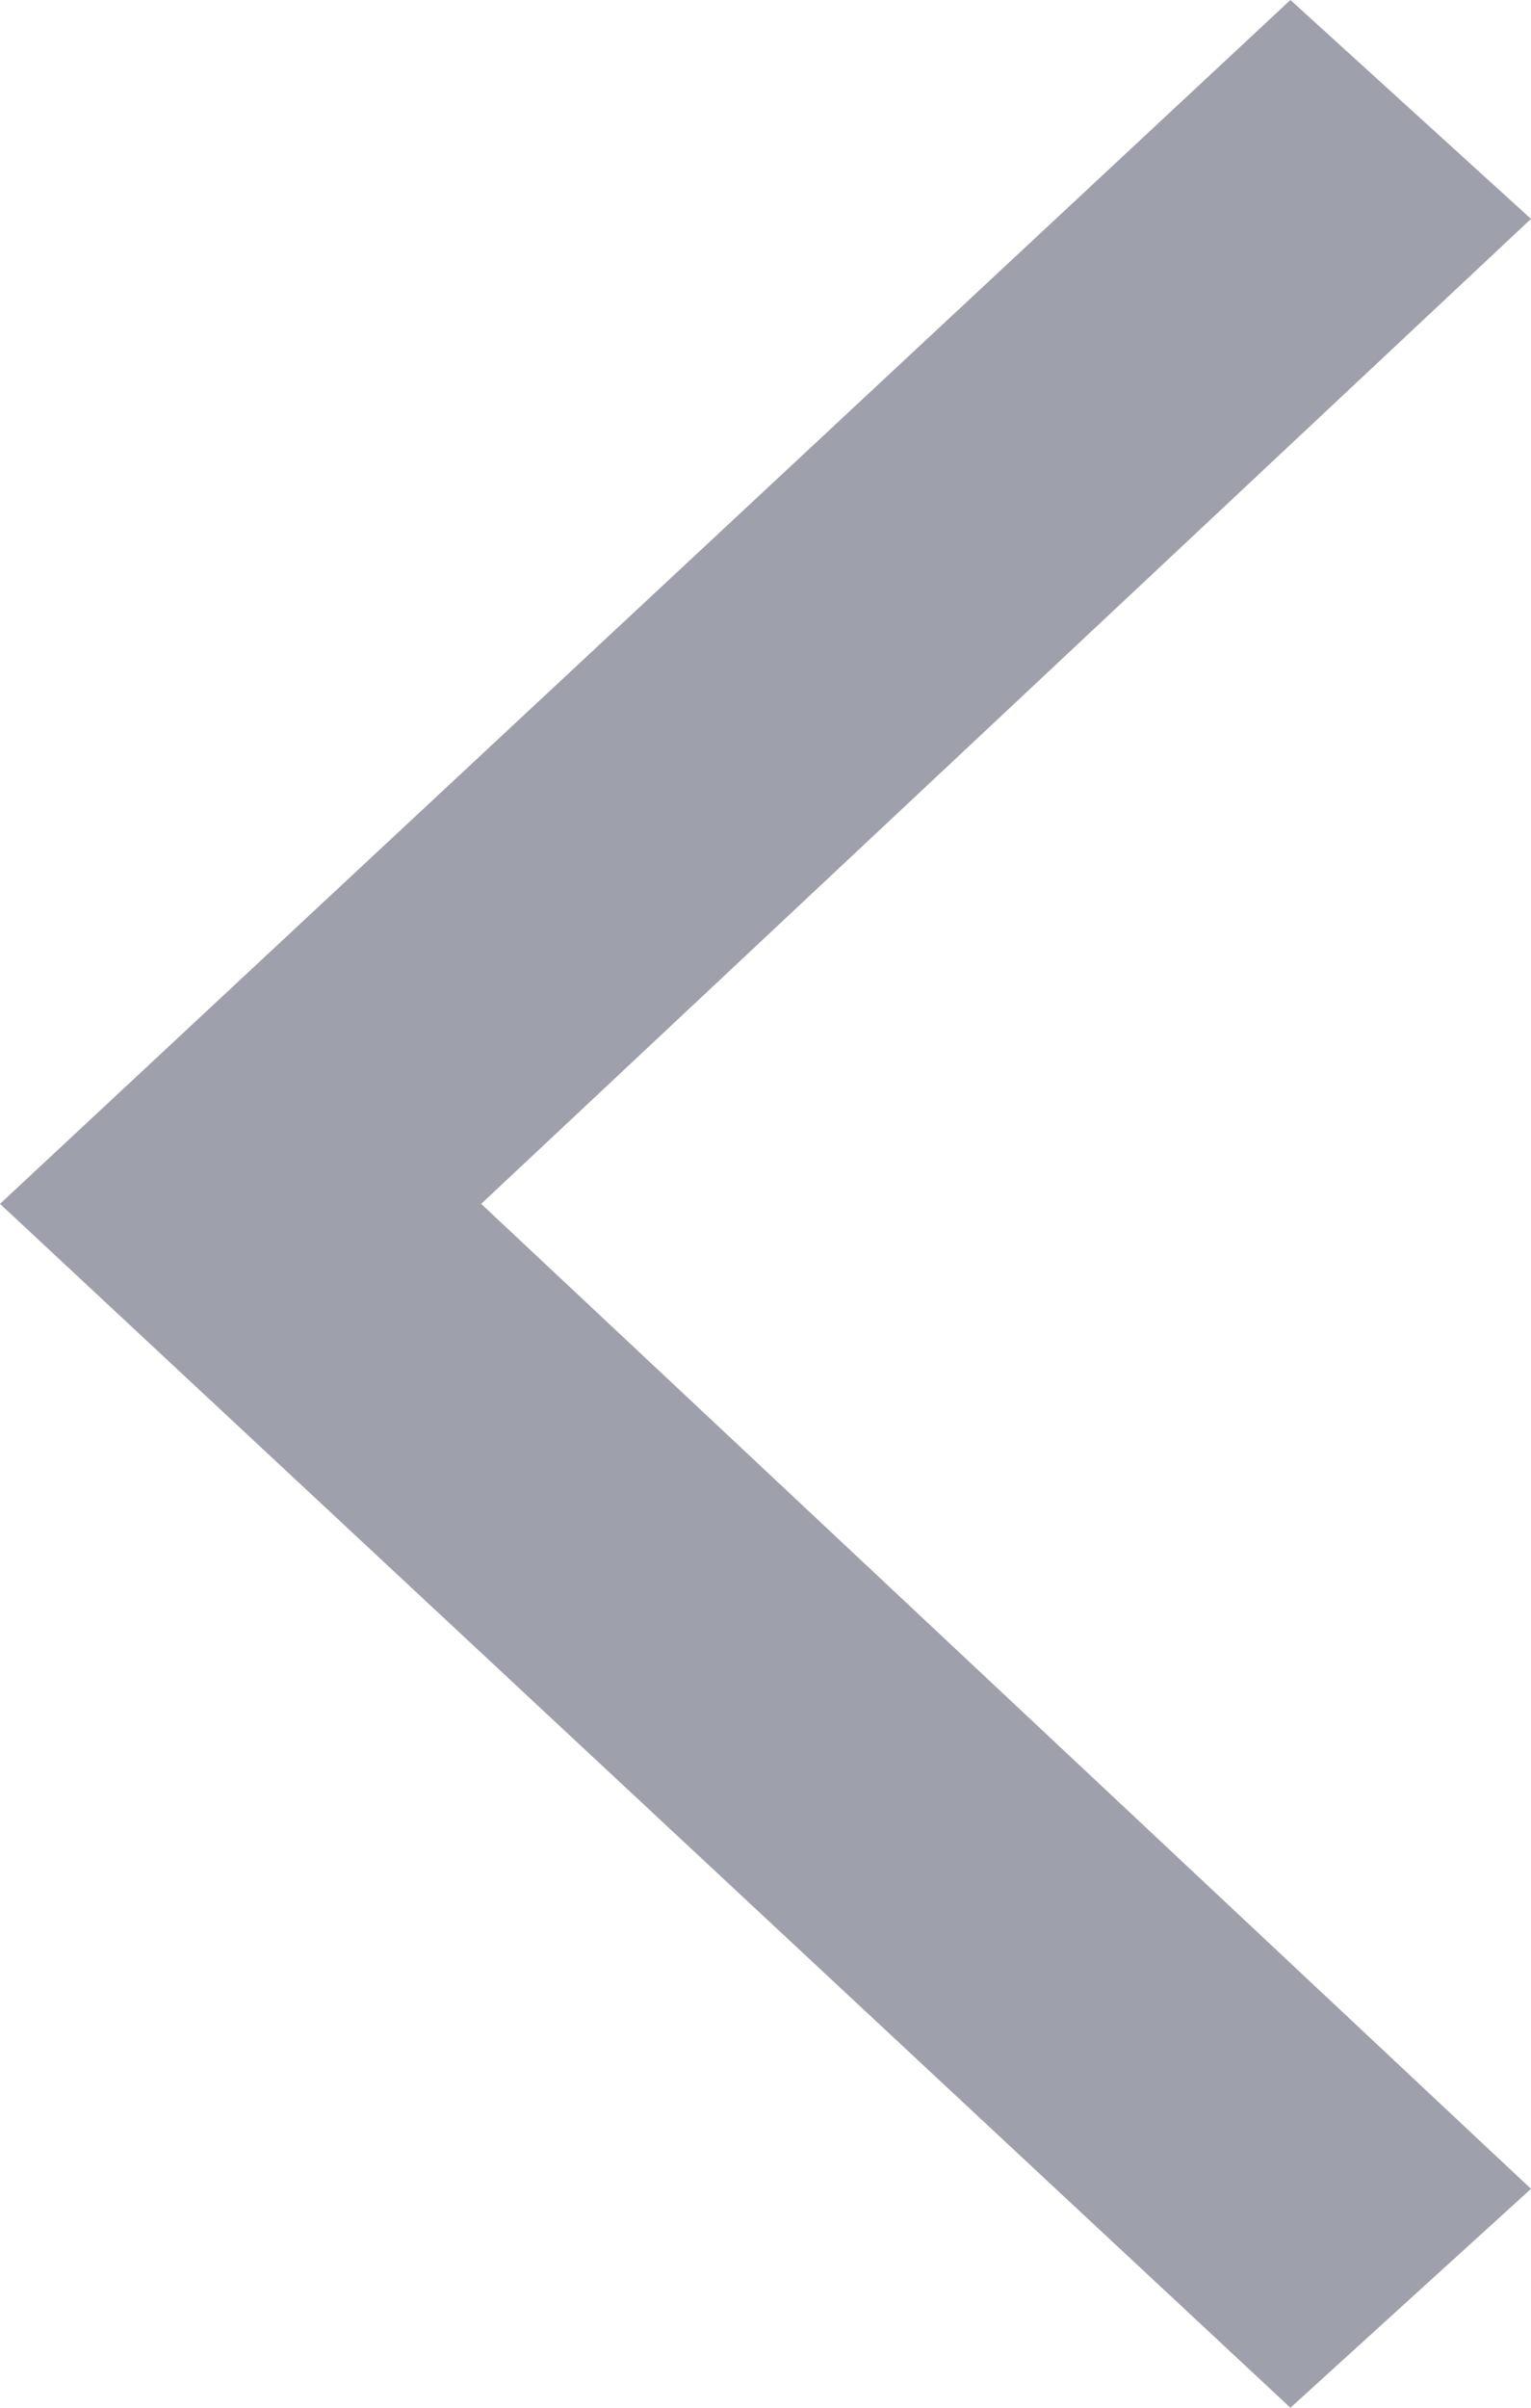 <?xml version="1.0" standalone="no"?><!-- Generator: Adobe Fireworks CS6, Export SVG Extension by Aaron Beall (http://fireworks.abeall.com) . Version: 0.6.1  --><!DOCTYPE svg PUBLIC "-//W3C//DTD SVG 1.1//EN" "http://www.w3.org/Graphics/SVG/1.1/DTD/svg11.dtd"><svg id="Untitled-Page%201" viewBox="0 0 7 11" style="background-color:#ffffff00" version="1.1"	xmlns="http://www.w3.org/2000/svg" xmlns:xlink="http://www.w3.org/1999/xlink" xml:space="preserve"	x="0px" y="0px" width="7px" height="11px">	<g id="Layer%201">		<path id="icon-prev" d="M 5.9 0 L 7 1 L 2.2 5.5 L 7 10 L 5.9 11 L 0 5.5 L 5.9 0 L 5.9 0 L 5.9 0 Z" fill="#9ea0ab"/>	</g></svg>